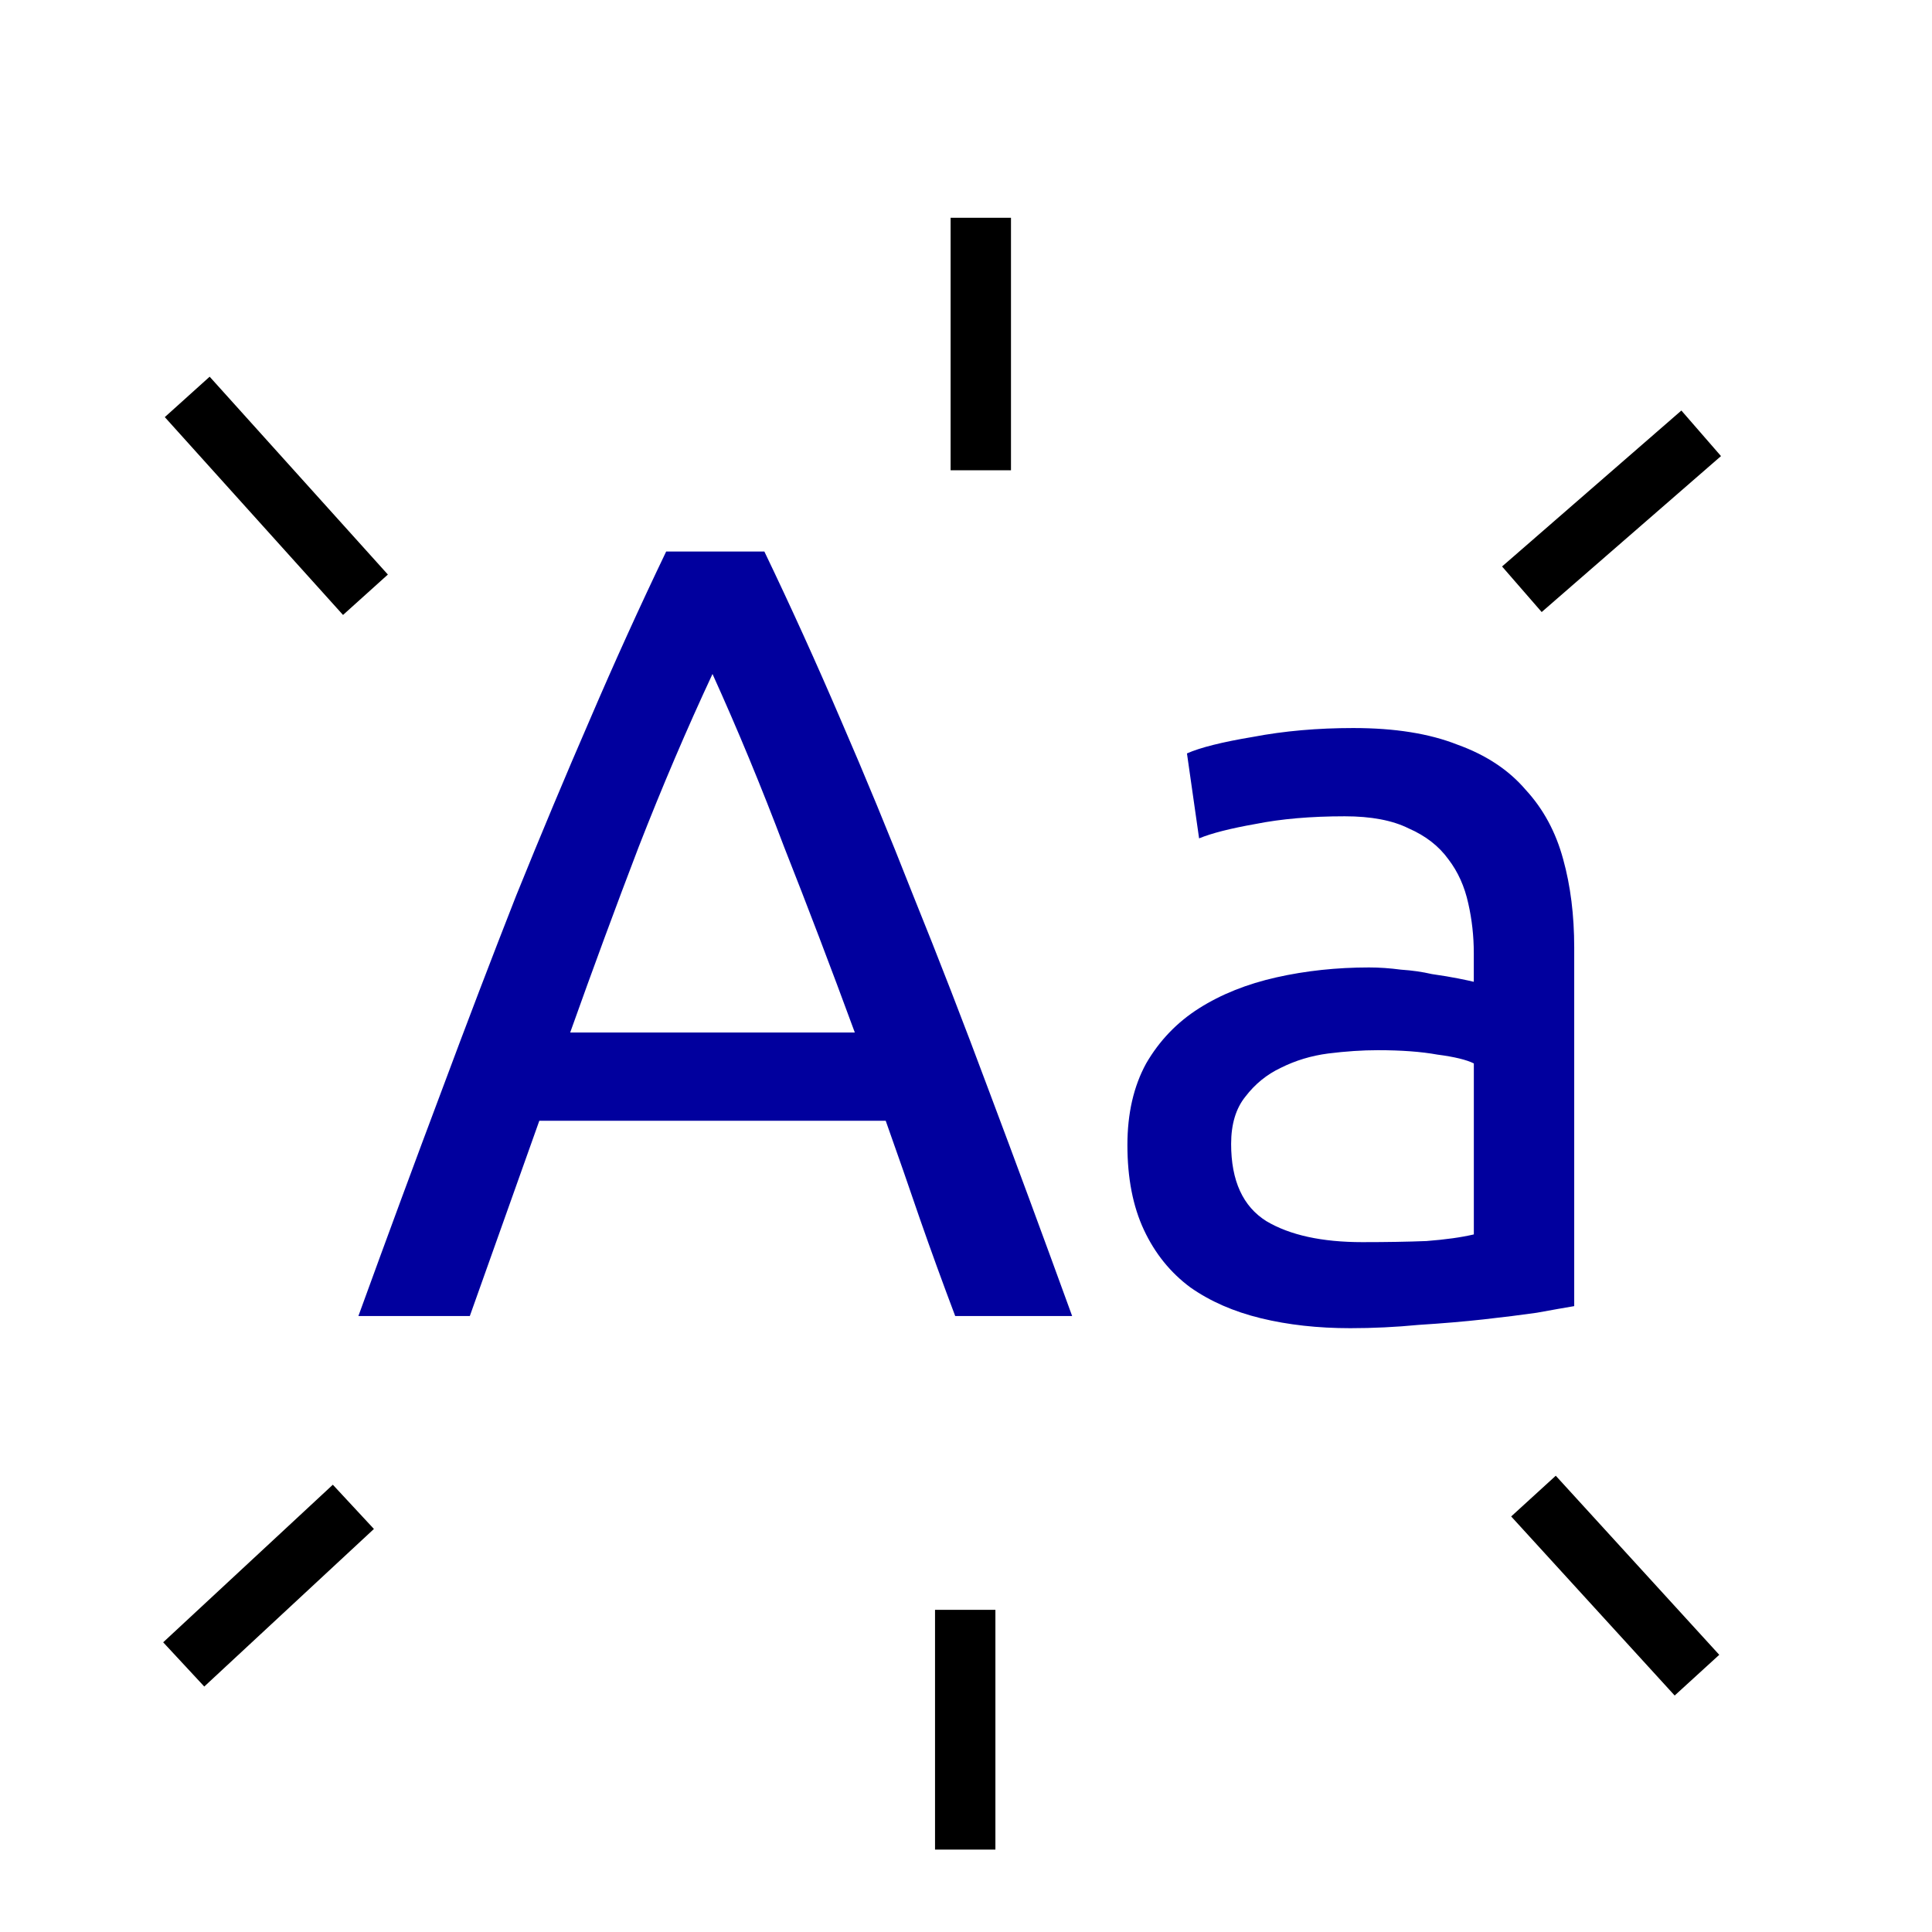 <?xml version="1.0" encoding="UTF-8" standalone="no"?>
<!-- Created with Inkscape (http://www.inkscape.org/) -->

<svg
   xmlns:dc="http://purl.org/dc/elements/1.1/"
   xmlns:cc="http://creativecommons.org/ns#"
   xmlns:rdf="http://www.w3.org/1999/02/22-rdf-syntax-ns#"
   xmlns:svg="http://www.w3.org/2000/svg"
   xmlns="http://www.w3.org/2000/svg"
   xmlns:sodipodi="http://sodipodi.sourceforge.net/DTD/sodipodi-0.dtd"
   xmlns:inkscape="http://www.inkscape.org/namespaces/inkscape"
   version="1.1"
   width="32"
   height="32"
   id="svg2"
   inkscape:version="0.91 r"
   sodipodi:docname="plain.svg">
  <sodipodi:namedview
     pagecolor="#ffffff"
     bordercolor="#666666"
     borderopacity="1"
     objecttolerance="10"
     gridtolerance="10"
     guidetolerance="10"
     inkscape:pageopacity="0"
     inkscape:pageshadow="2"
     inkscape:window-width="743"
     inkscape:window-height="480"
     id="namedview6059"
     showgrid="false"
     inkscape:zoom="7.375"
     inkscape:cx="16"
     inkscape:cy="16"
     inkscape:window-x="0"
     inkscape:window-y="0"
     inkscape:window-maximized="0"
     inkscape:current-layer="layer1" />
  <defs
     id="defs4" />
  <g
     transform="translate(0,-1020.362)"
     id="layer1">
    <path
       inkscape:connector-curvature="0"
       style="fill:none;stroke:#000000;stroke-width:1px;stroke-linecap:butt;stroke-linejoin:miter;stroke-opacity:1"
       id="path3845"
       d="m 16.245,1028.151 c 0,-4.182 0,-4.182 0,-4.182" />
    <path
       inkscape:connector-curvature="0"
       style="fill:none;stroke:#000000;stroke-width:1px;stroke-linecap:butt;stroke-linejoin:miter;stroke-opacity:1"
       id="path3847"
       d="m 25.207,1030.122 2.97,-2.583" />
    <path
       inkscape:connector-curvature="0"
       style="fill:none;stroke:#000000;stroke-width:1px;stroke-linecap:butt;stroke-linejoin:miter;stroke-opacity:1"
       id="path3849"
       d="m 25.399,1045.142 2.708,2.966" />
    <path
       inkscape:connector-curvature="0"
       style="fill:none;stroke:#000000;stroke-width:1px;stroke-linecap:butt;stroke-linejoin:miter;stroke-opacity:1"
       id="path3851"
       d="m 15.987,1047.026 0,3.971" />
    <path
       inkscape:connector-curvature="0"
       style="fill:none;stroke:#000000;stroke-width:1px;stroke-linecap:butt;stroke-linejoin:miter;stroke-opacity:1"
       id="path3853"
       d="M 5.853,1045.32 3.043,1047.93" />
    <path
       inkscape:connector-curvature="0"
       style="fill:none;stroke:#000000;stroke-width:1px;stroke-linecap:butt;stroke-linejoin:miter;stroke-opacity:1"
       id="path3855"
       d="M 6.053,1030.213 3.101,1026.936" />
    <g
       transform="matrix(0.275,0,0,0.275,7.432,756.212)"
       style="font-style:normal;font-variant:normal;font-weight:normal;font-stretch:normal;font-size:66.446px;line-height:125%;font-family:Ubuntu;-inkscape-font-specification:Ubuntu;text-align:start;letter-spacing:0px;word-spacing:0px;writing-mode:lr-tb;text-anchor:start;fill:#01009e;fill-opacity:1;stroke:none;stroke-width:1px;stroke-linecap:butt;stroke-linejoin:miter;stroke-opacity:1"
       id="text4685">
      <path
         inkscape:connector-curvature="0"
         d="m 30.507,1039.811 q -1.13,-2.99 -2.126,-5.847 -0.997,-2.924 -2.06,-5.914 l -20.864,0 -4.186,11.761 -6.711,0 q 2.658,-7.309 4.983,-13.489 2.326,-6.246 4.518,-11.827 2.259,-5.582 4.452,-10.631 2.193,-5.116 4.585,-10.1 l 5.914,0 q 2.392,4.983 4.585,10.1 2.193,5.05 4.385,10.631 2.259,5.581 4.585,11.827 2.326,6.179 4.983,13.489 l -7.043,0 z m -6.047,-17.077 q -2.126,-5.781 -4.253,-11.163 -2.06,-5.449 -4.319,-10.432 -2.326,4.983 -4.452,10.432 -2.06,5.382 -4.12,11.163 l 17.143,0 z"
         id="path5341" />
      <path
         inkscape:connector-curvature="0"
         d="m 55.032,1035.359 q 2.193,0 3.854,-0.066 1.728,-0.133 2.857,-0.399 l 0,-10.299 q -0.664,-0.332 -2.193,-0.531 -1.462,-0.266 -3.588,-0.266 -1.395,0 -2.99,0.199 -1.528,0.199 -2.857,0.864 -1.262,0.598 -2.126,1.728 -0.864,1.063 -0.864,2.857 0,3.322 2.126,4.651 2.126,1.262 5.781,1.262 z m -0.532,-30.964 q 3.721,0 6.246,0.997 2.591,0.93 4.12,2.724 1.595,1.728 2.259,4.186 0.664,2.392 0.664,5.316 l 0,21.595 q -0.797,0.133 -2.259,0.399 -1.395,0.199 -3.189,0.399 -1.794,0.199 -3.92,0.332 -2.06,0.199 -4.12,0.199 -2.924,0 -5.382,-0.598 -2.458,-0.598 -4.253,-1.861 -1.794,-1.329 -2.791,-3.455 -0.997,-2.126 -0.997,-5.116 0,-2.857 1.13,-4.917 1.196,-2.06 3.189,-3.322 1.993,-1.262 4.651,-1.86 2.658,-0.598 5.581,-0.598 0.93,0 1.927,0.133 0.997,0.066 1.86,0.266 0.93,0.133 1.595,0.266 0.664,0.133 0.93,0.199 l 0,-1.728 q 0,-1.528 -0.332,-2.99 -0.332,-1.528 -1.196,-2.658 -0.864,-1.196 -2.392,-1.861 -1.462,-0.731 -3.854,-0.731 -3.057,0 -5.382,0.465 -2.259,0.399 -3.389,0.864 l -0.731,-5.116 q 1.196,-0.532 3.987,-0.997 2.791,-0.532 6.047,-0.532 z"
         id="path5343" />
    </g>
  </g>
</svg>
